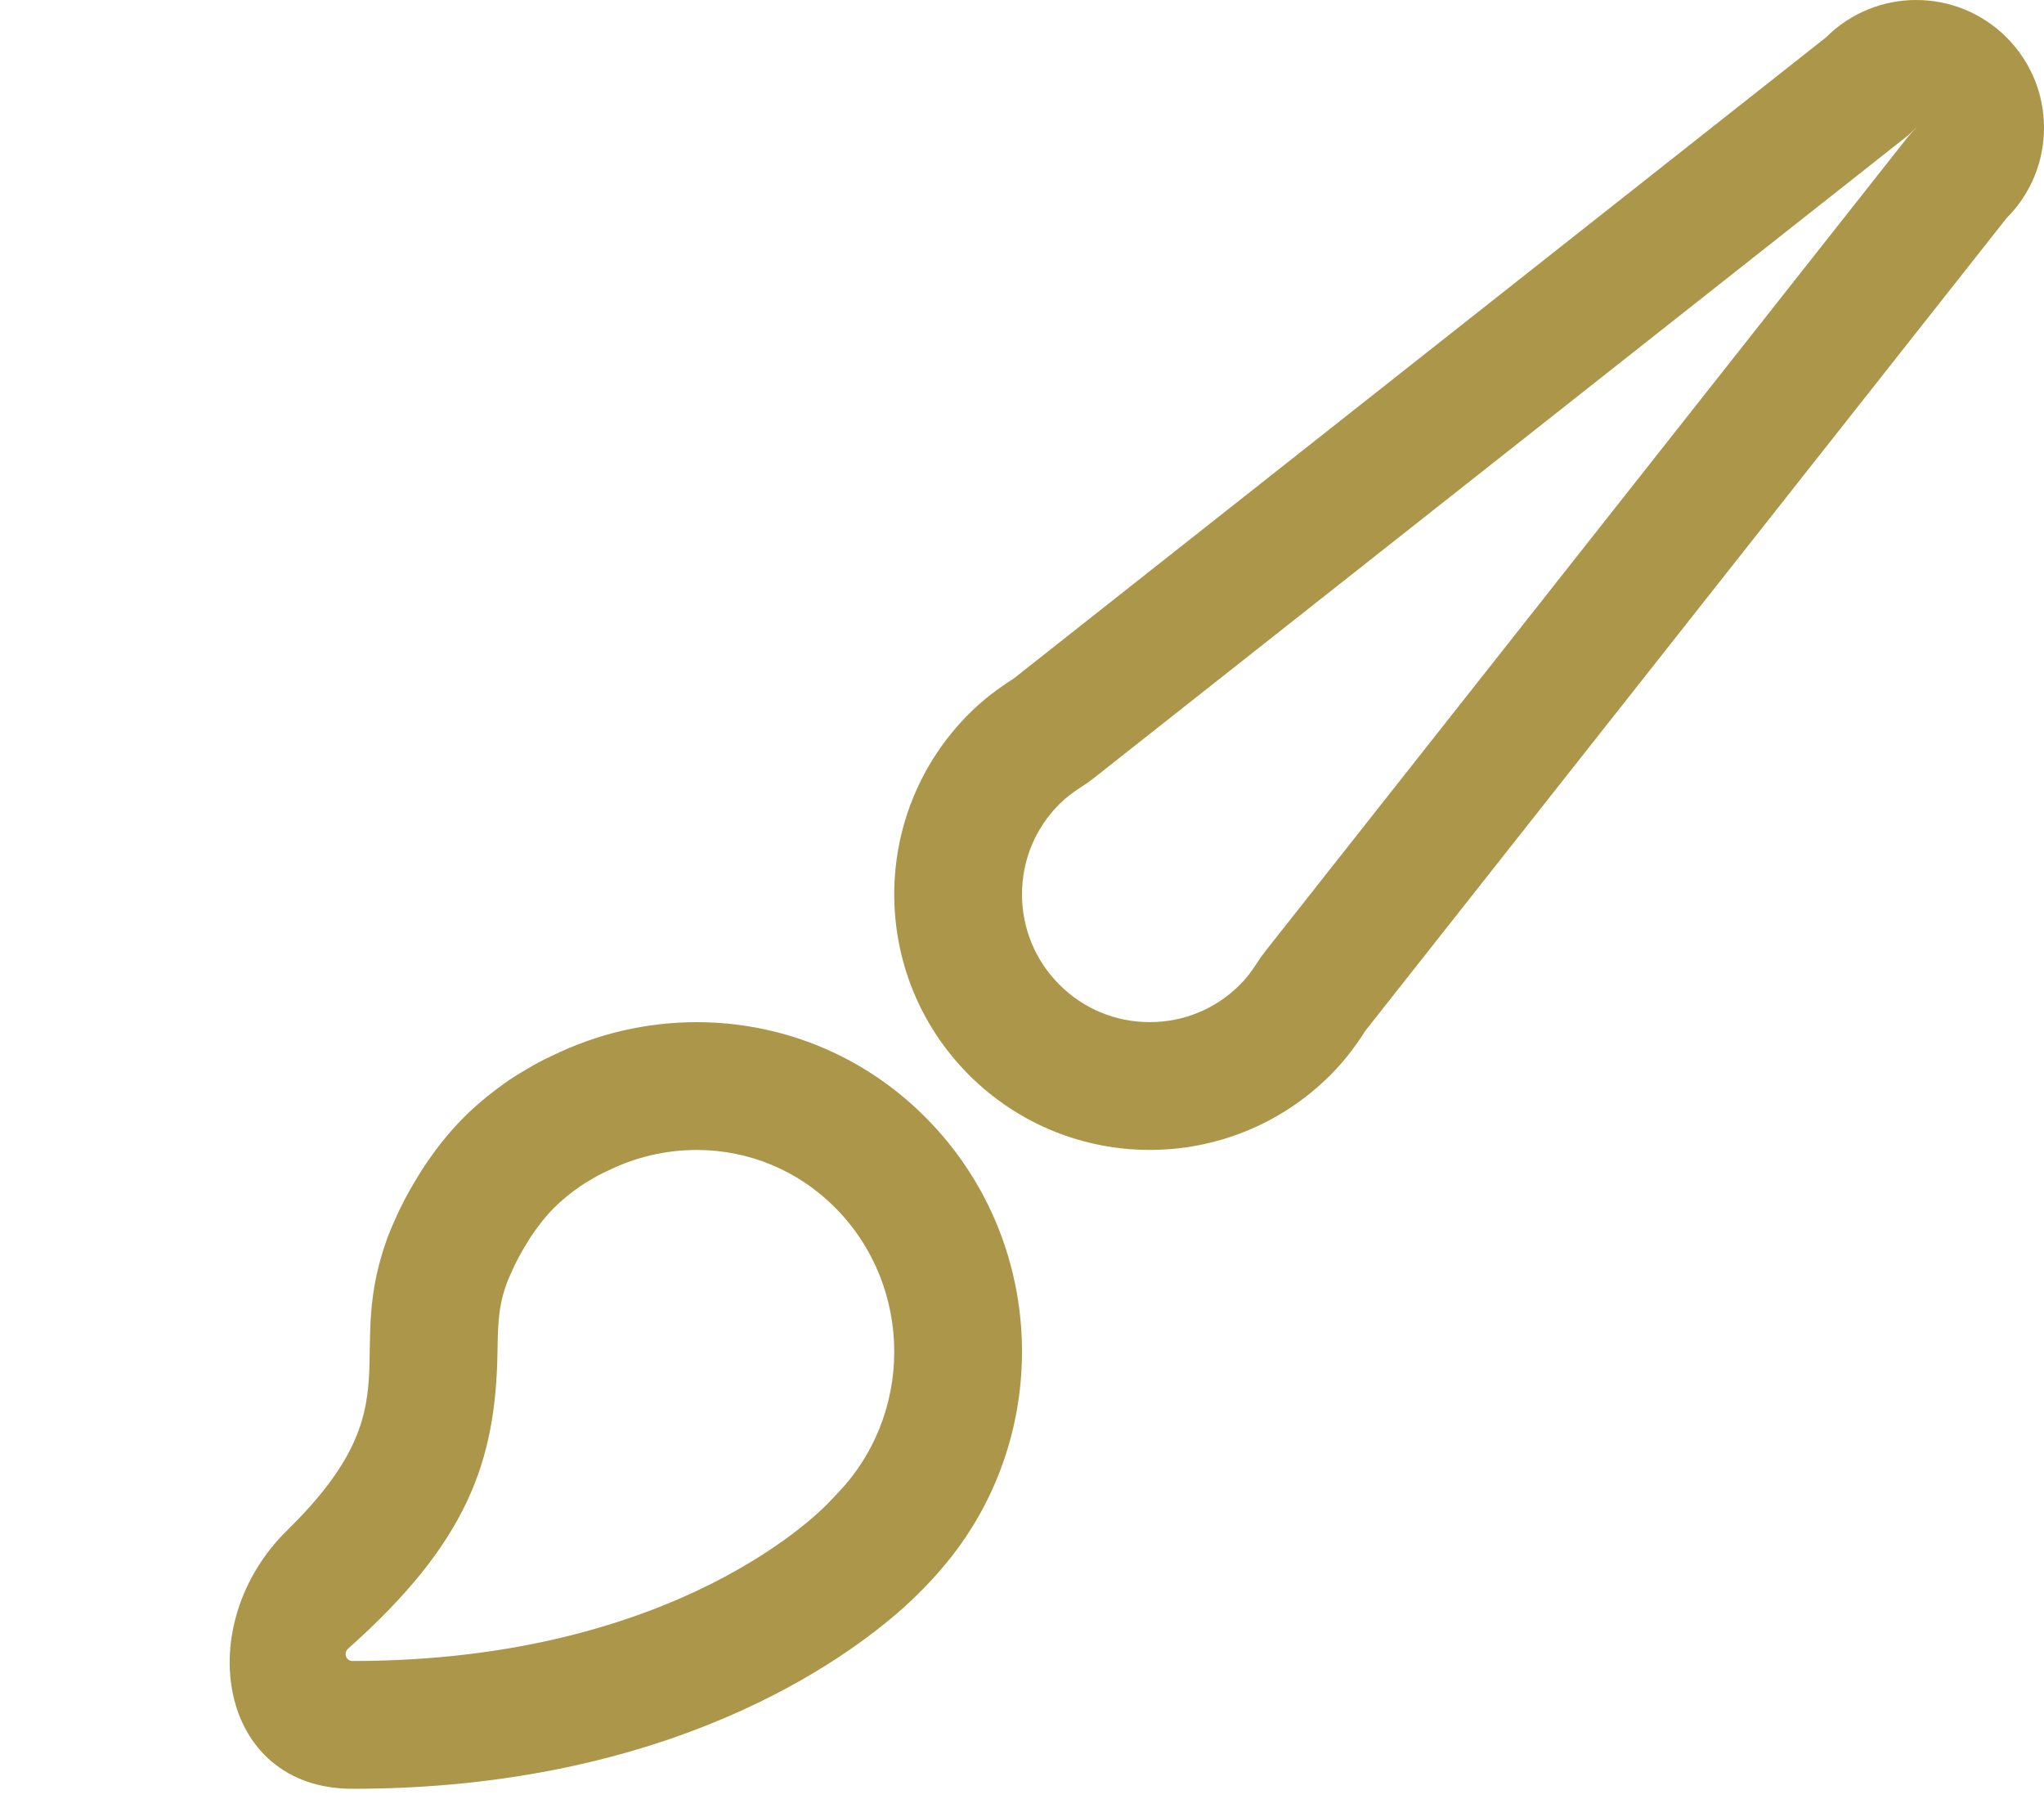 <svg width="45" height="40" viewBox="0 0 45 40" fill="none" xmlns="http://www.w3.org/2000/svg">
<path d="M44.176 0.824C43.627 0.275 42.907 0 42.187 0C41.468 0 40.748 0.275 40.199 0.824L22.312 14.94C21.967 15.158 21.636 15.409 21.335 15.71C19.138 17.906 19.138 21.467 21.335 23.664C22.434 24.762 23.873 25.312 25.313 25.312C26.752 25.312 28.191 24.762 29.29 23.664C29.59 23.364 29.842 23.032 30.06 22.688L44.176 4.801C45.275 3.702 45.275 1.923 44.176 0.824ZM41.968 3.058L27.852 20.945C27.793 21.022 27.736 21.1 27.684 21.182C27.556 21.383 27.431 21.545 27.299 21.675C26.769 22.207 26.063 22.499 25.312 22.499C24.561 22.499 23.855 22.207 23.324 21.675C22.793 21.144 22.5 20.437 22.5 19.687C22.5 18.936 22.792 18.23 23.324 17.698C23.454 17.568 23.616 17.443 23.817 17.315C23.899 17.263 23.977 17.207 24.055 17.148L41.942 3.032C42.028 2.964 42.108 2.891 42.184 2.813C42.184 2.813 42.185 2.813 42.185 2.813C42.186 2.813 42.186 2.814 42.186 2.814C42.108 2.892 42.036 2.972 41.968 3.058Z" fill="#AB9649"/>
<path d="M15.337 22.5C14.248 22.5 13.158 22.748 12.155 23.239C11.956 23.329 11.759 23.436 11.564 23.554C11.446 23.624 11.328 23.694 11.213 23.772C10.868 24.012 10.526 24.279 10.196 24.612C9.861 24.949 9.591 25.301 9.351 25.657C9.291 25.746 9.238 25.835 9.183 25.924C8.989 26.239 8.82 26.559 8.68 26.884C8.654 26.95 8.62 27.013 8.594 27.081C7.468 29.914 9.209 30.856 6.32 33.688C4.201 35.767 4.792 39.375 7.76 39.375C14.745 39.375 18.616 36.534 19.901 35.379C20.241 35.073 20.558 34.743 20.848 34.389C23.194 31.53 23.042 27.285 20.389 24.609C18.993 23.198 17.166 22.5 15.337 22.5ZM18.39 32.921C18.363 32.948 18.309 33.006 18.284 33.035C18.152 33.178 14.981 36.562 7.76 36.562C7.619 36.562 7.556 36.386 7.662 36.292C10.294 33.951 10.916 32.168 10.953 29.75C10.963 29.13 10.969 28.72 11.188 28.165C11.2 28.14 11.253 28.021 11.264 27.996C11.352 27.793 11.457 27.594 11.614 27.34L11.681 27.231C11.858 26.969 12.02 26.766 12.193 26.591C12.364 26.421 12.554 26.264 12.792 26.1C12.859 26.053 12.93 26.013 13.021 25.96C13.115 25.902 13.209 25.849 13.393 25.765C13.996 25.468 14.668 25.313 15.337 25.313C16.491 25.313 17.576 25.766 18.391 26.587C20.12 28.333 20.12 31.174 18.39 32.921Z" fill="#AB9649"/>
</svg>

